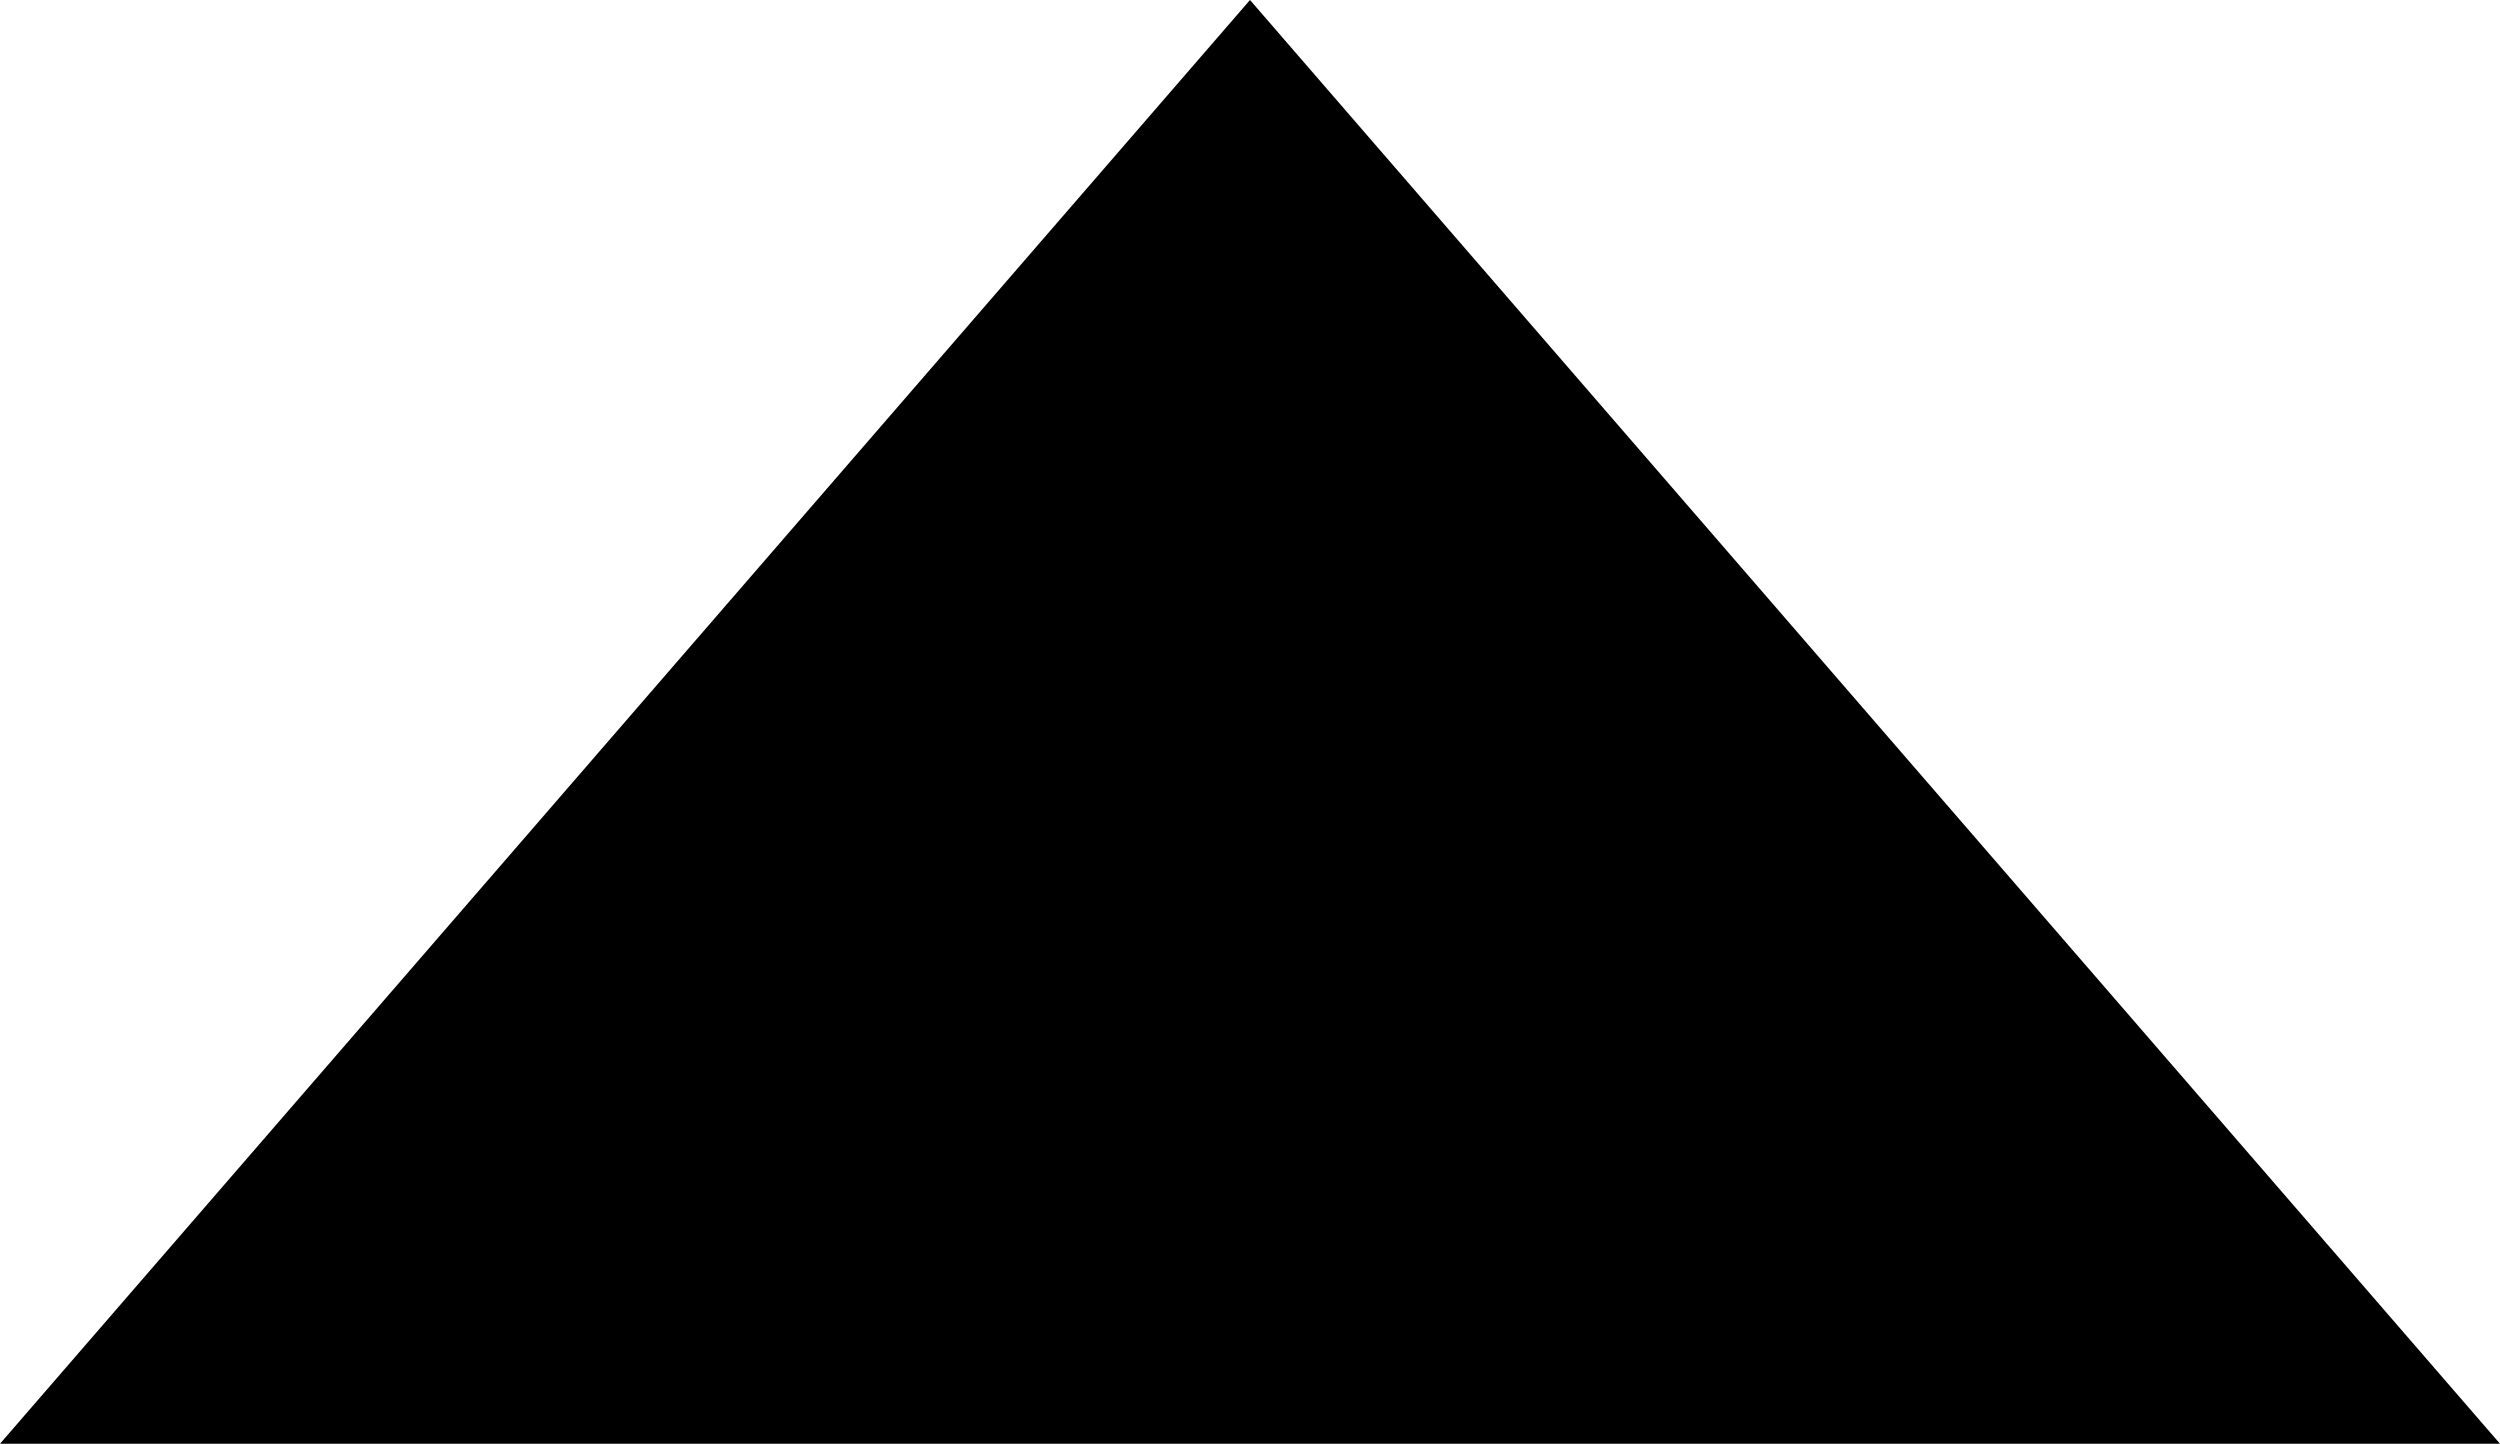 <svg version="1.1" xmlns="http://www.w3.org/2000/svg" xmlns:xlink="http://www.w3.org/1999/xlink" viewBox="0 0 20 11.55" xml:space="preserve">
	<path fill="black" d="M10,0 L20,11.55 L0,11.55z"/>
</svg>
